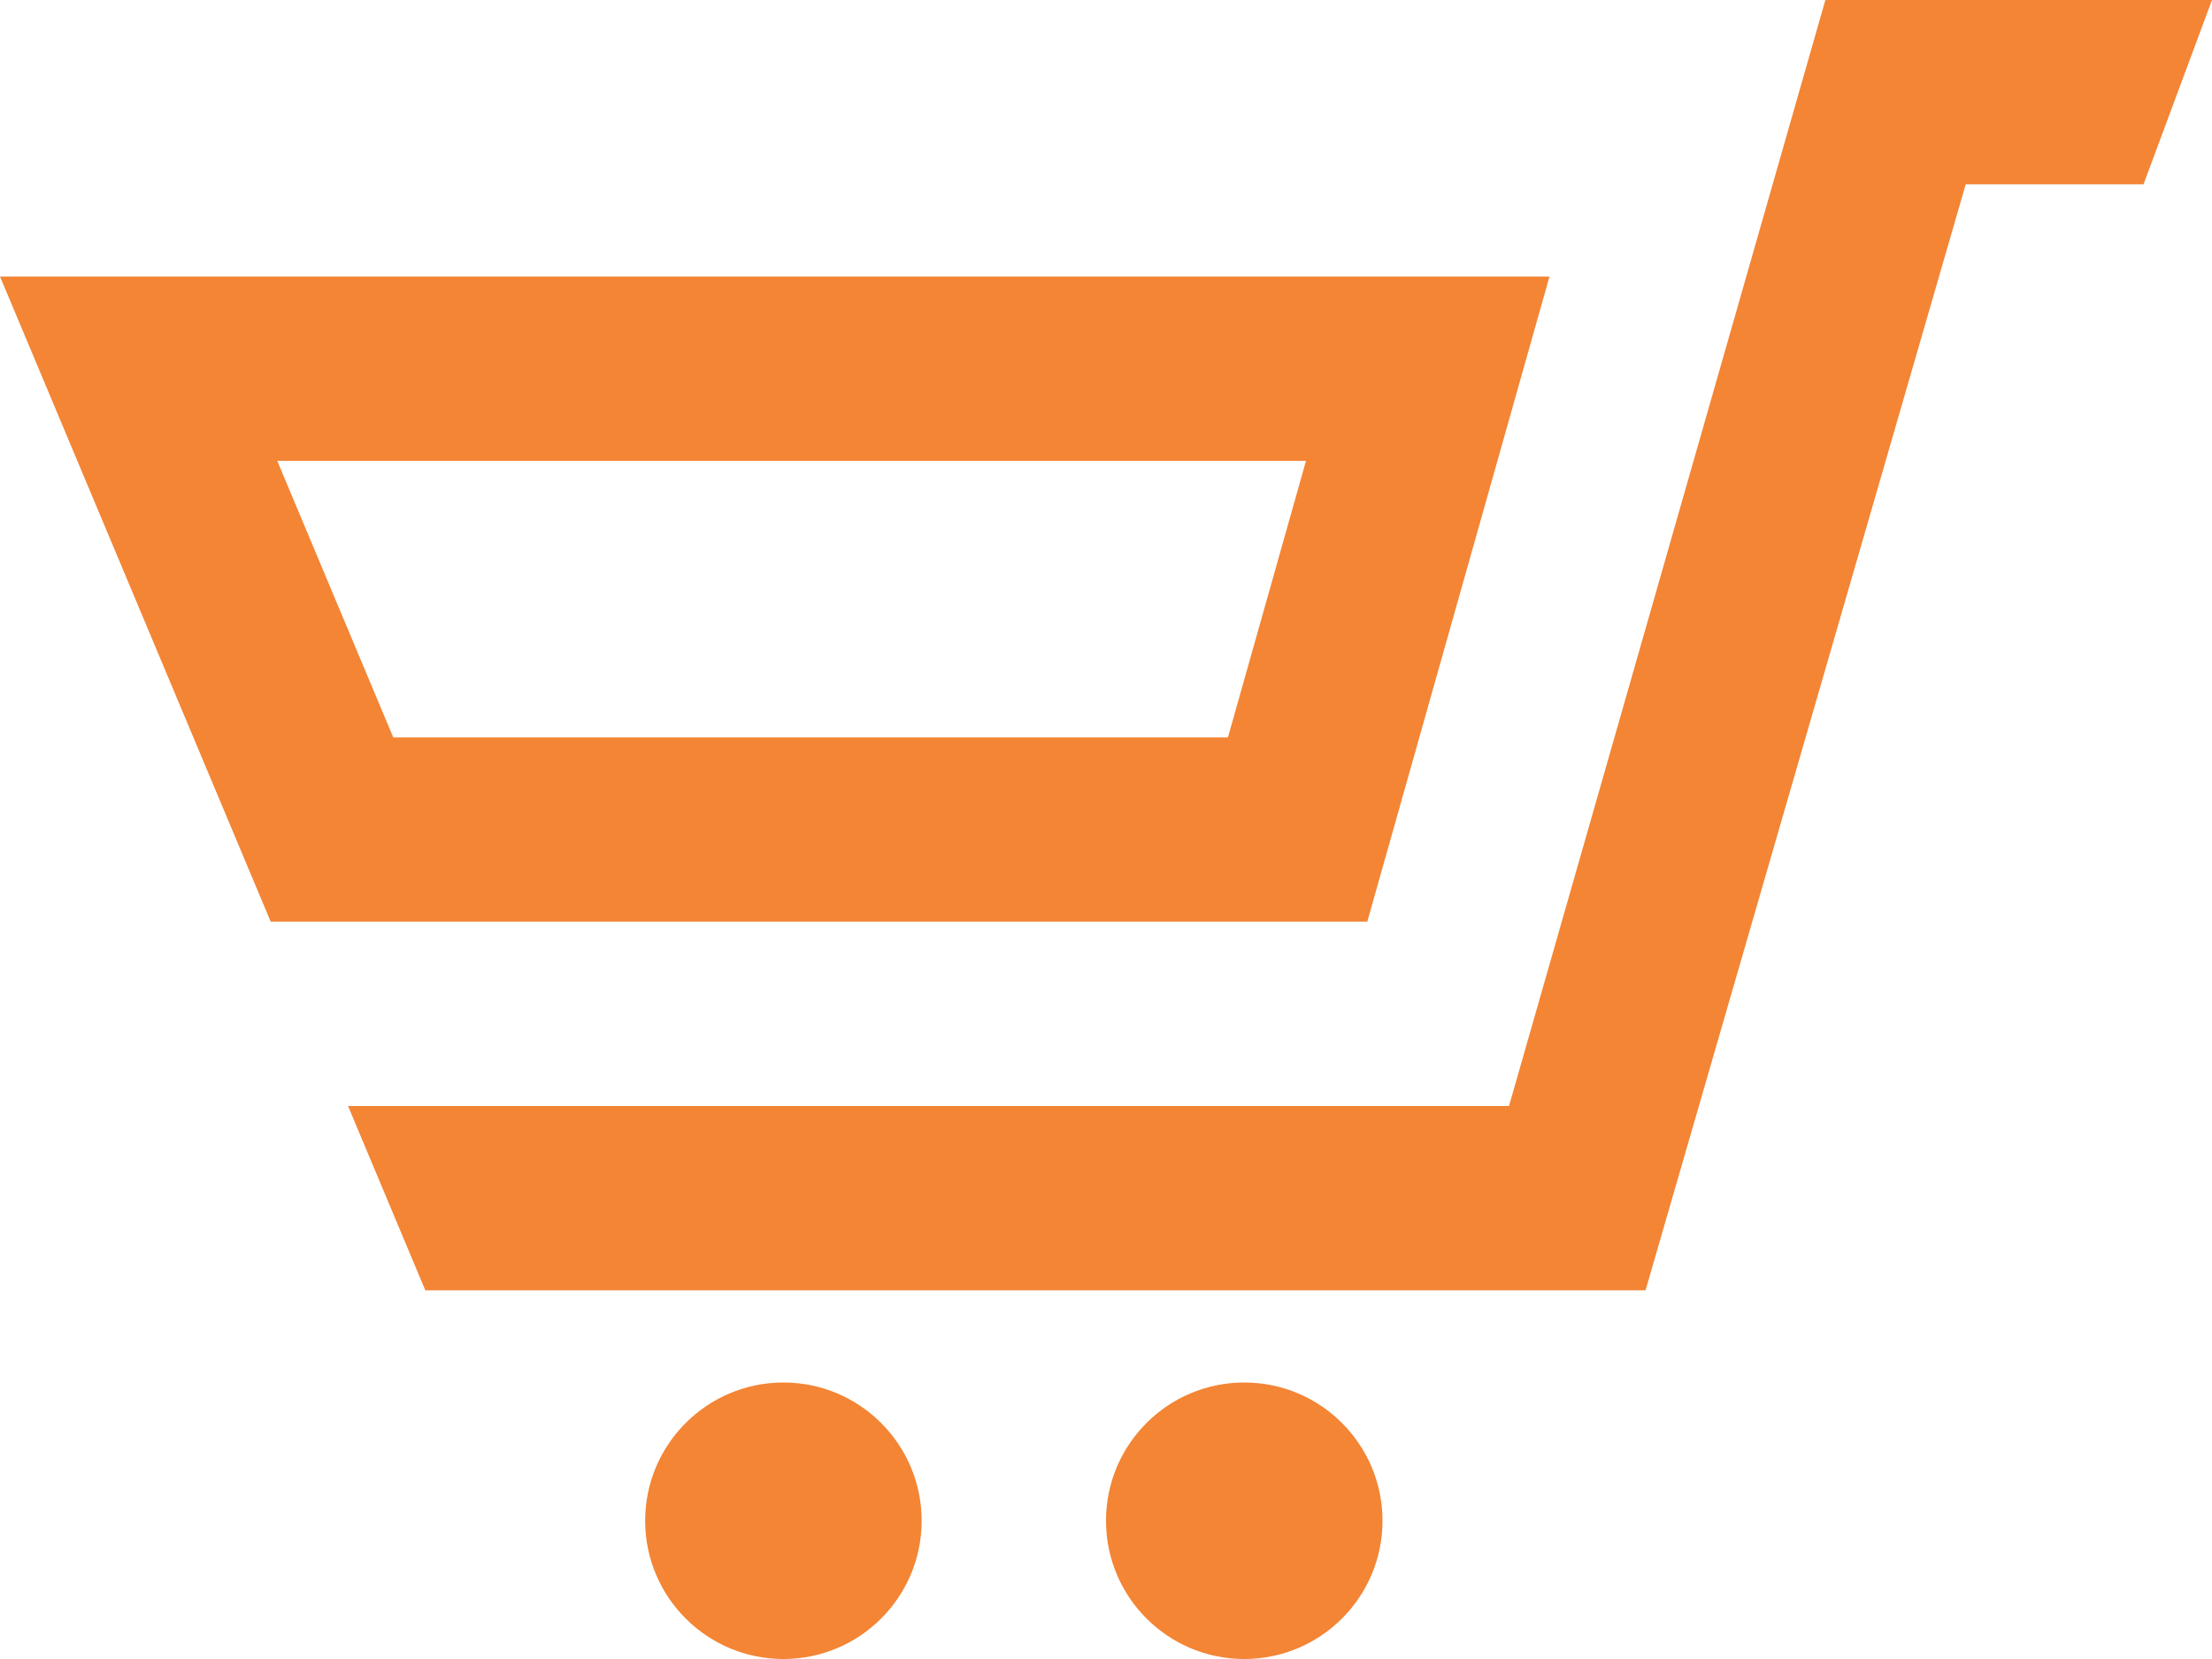 <svg width="56" height="42" viewBox="0 0 56 42" fill="none" xmlns="http://www.w3.org/2000/svg">
<path fill-rule="evenodd" clip-rule="evenodd" d="M38.203 28L46.212 0H56L54.266 4.667H49.765L41.659 32.667H10.768L8.811 28H38.203ZM0 7L6.853 23.333H34.615L39.228 7H0ZM23.333 38.5C23.333 40.434 21.765 42 19.833 42C17.901 42 16.333 40.434 16.333 38.5C16.333 36.568 17.901 35 19.833 35C21.765 35 23.333 36.568 23.333 38.5ZM31.5 35C29.568 35 28 36.566 28 38.5C28 40.434 29.568 42 31.5 42C33.432 42 35 40.434 35 38.5C35 36.568 33.432 35 31.5 35ZM33.063 11.668H7.019L9.956 18.668H31.087L33.063 11.668Z" fill="#F38535"/>
</svg>
